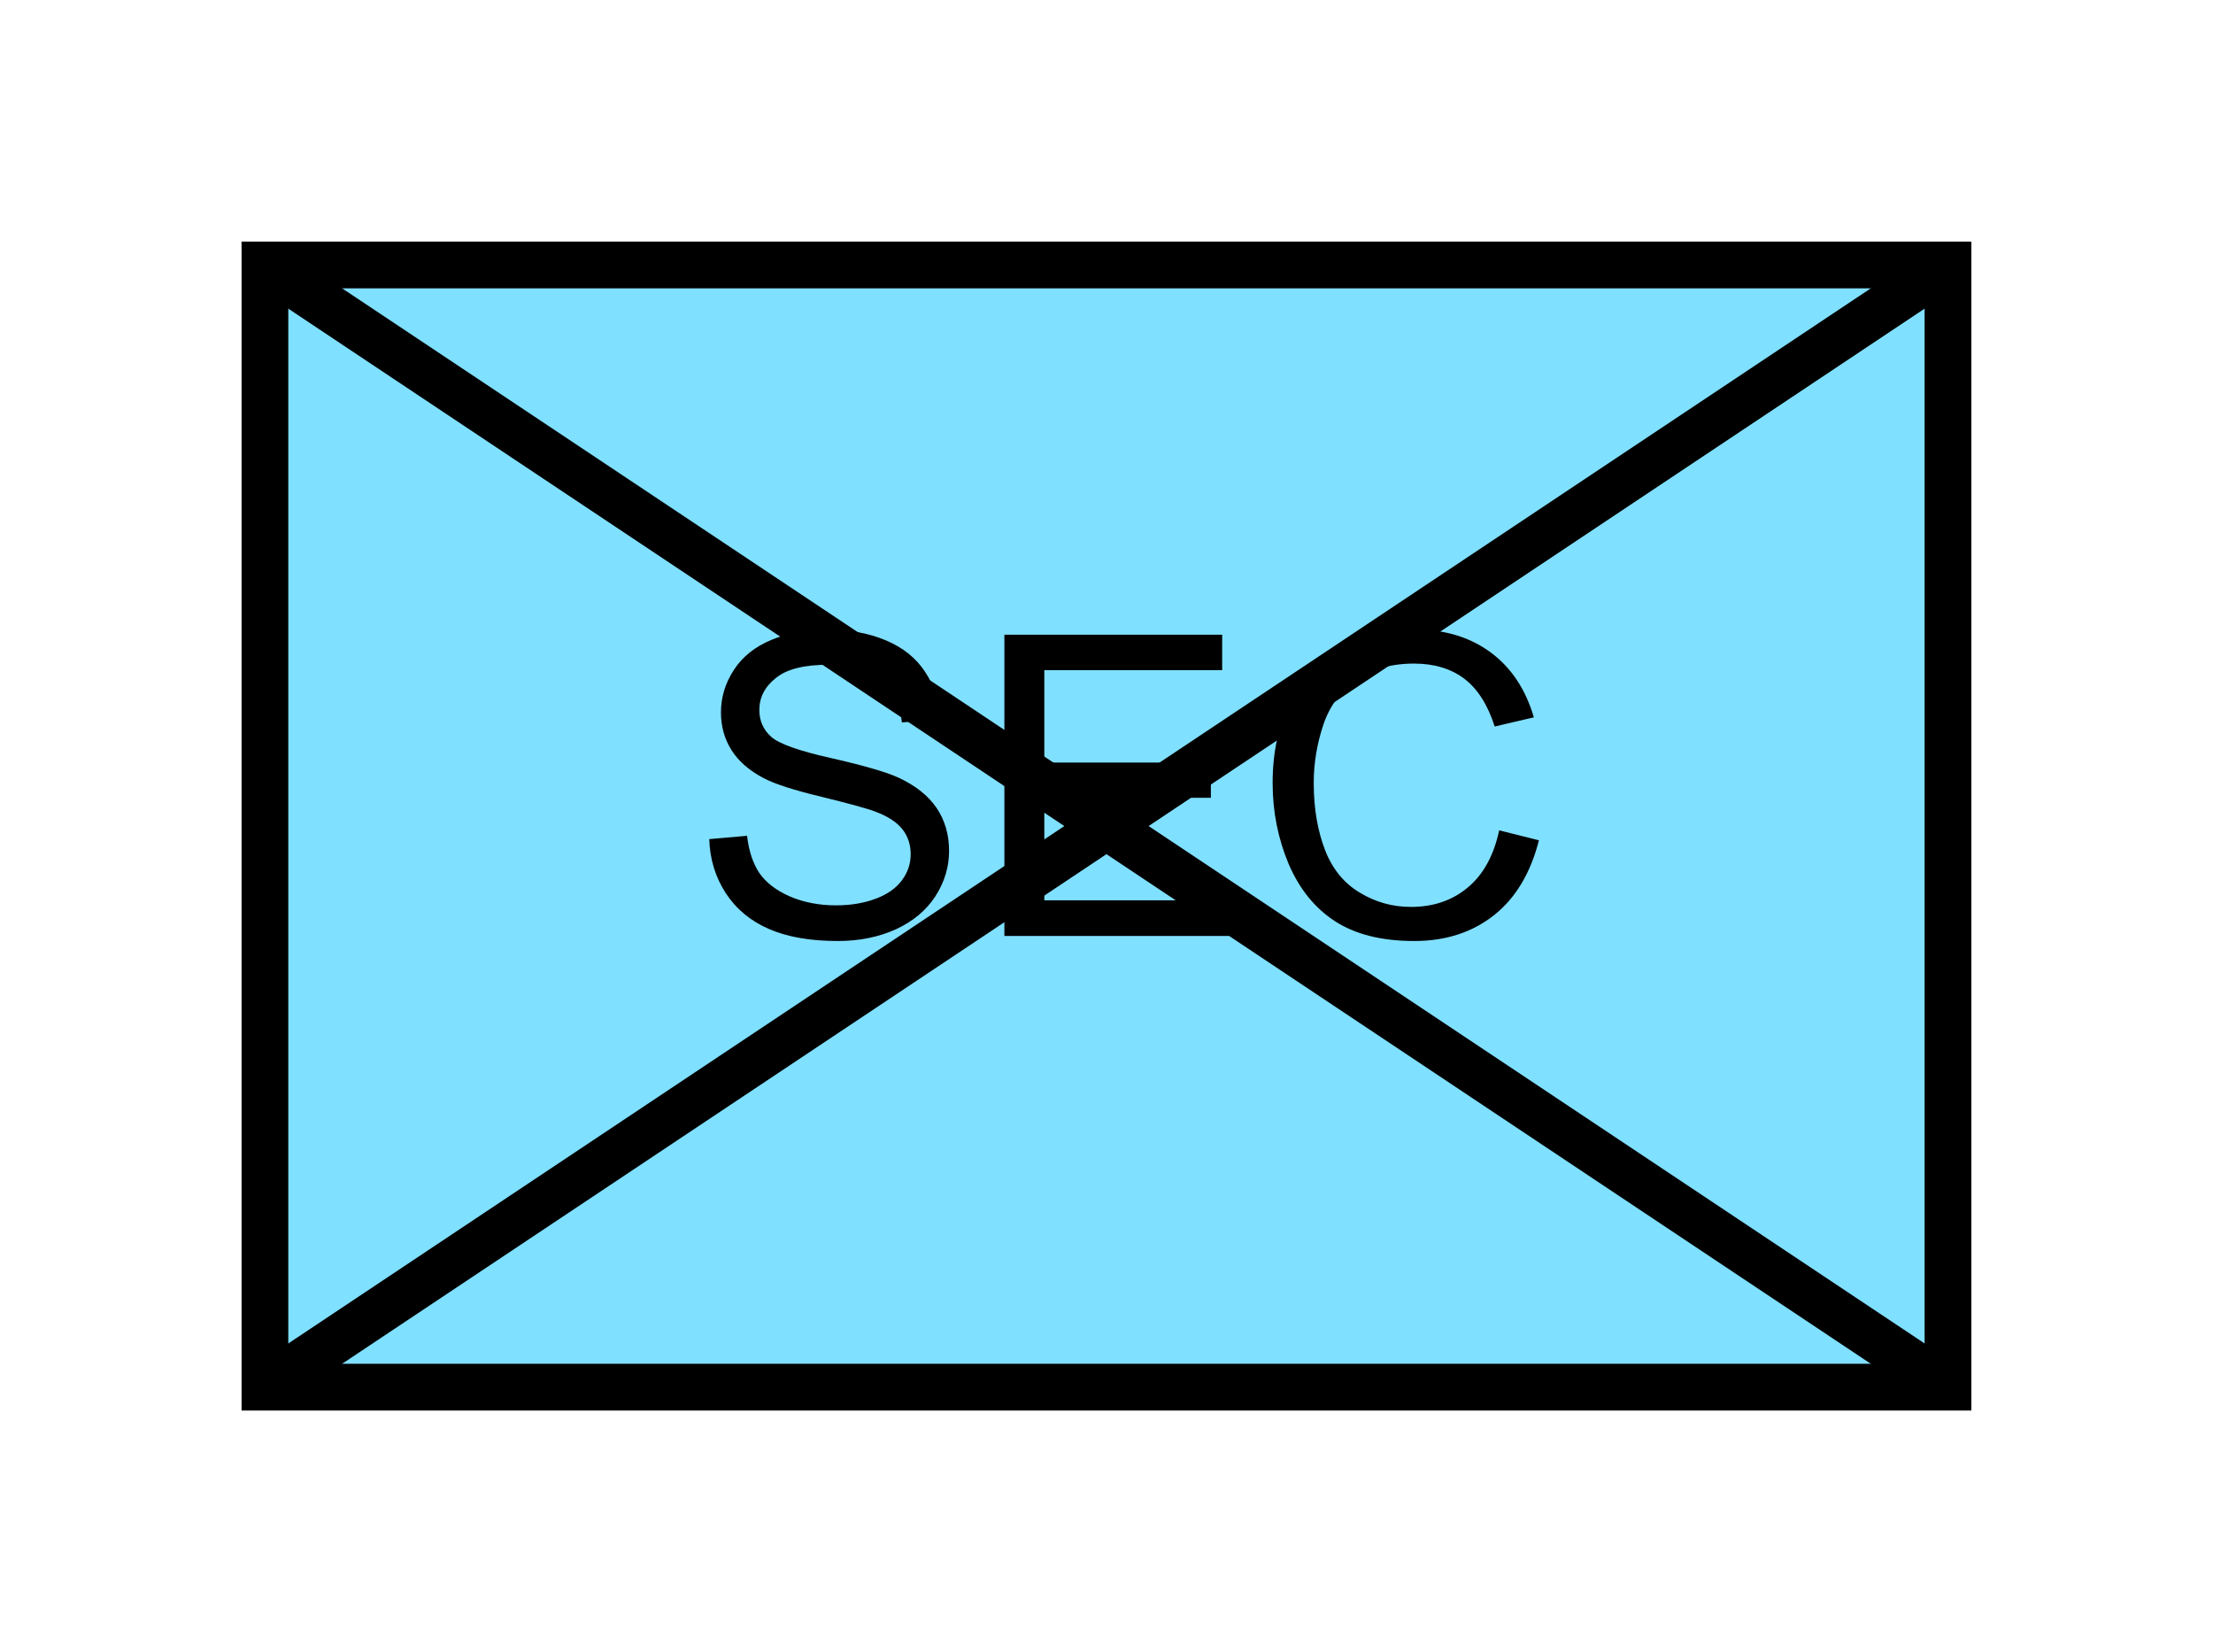 <?xml version="1.0" encoding="UTF-8" standalone="no"?>
<svg
   xmlns:dc="http://purl.org/dc/elements/1.1/"
   xmlns:cc="http://creativecommons.org/ns#"
   xmlns:rdf="http://www.w3.org/1999/02/22-rdf-syntax-ns#"
   xmlns:svg="http://www.w3.org/2000/svg"
   xmlns="http://www.w3.org/2000/svg"
   id="svg15"
   height="89.67mm"
   width="120.11mm"
   version="1.0">
  <defs
     id="defs3">
    <pattern
       y="0"
       x="0"
       height="6"
       width="6"
       patternUnits="userSpaceOnUse"
       id="EMFhbasepattern" />
  </defs>
  <path
     id="path5"
     d="  M 54.345,54.345   L 54.345,284.514   L 399.598,284.514   L 399.598,54.345   L 54.345,54.345   z "
     style="fill:#80e0ff;fill-rule:evenodd;fill-opacity:1;stroke:none;" />
  <path
     id="path7"
     d="  M 54.345,54.345   L 399.598,54.345   L 399.598,284.514   L 54.345,284.514   z "
     style="fill:none;stroke:#000000;stroke-width:9.59px;stroke-linecap:butt;stroke-linejoin:miter;stroke-miterlimit:10;stroke-dasharray:none;stroke-opacity:1;" />
  <path
     id="path9"
     d="  M 145.494,172.107   L 153.246,171.428   C 153.606,174.545 154.445,177.062 155.763,179.06   C 157.122,181.018 159.2,182.616 161.997,183.855   C 164.794,185.054 167.951,185.693 171.468,185.693   C 174.585,185.693 177.342,185.214 179.739,184.295   C 182.137,183.376 183.895,182.097 185.054,180.499   C 186.253,178.86 186.812,177.102 186.812,175.184   C 186.812,173.266 186.253,171.548 185.134,170.109   C 184.015,168.67 182.137,167.432 179.58,166.473   C 177.901,165.833 174.225,164.834 168.551,163.436   C 162.876,162.077 158.92,160.798 156.643,159.6   C 153.686,158.041 151.488,156.123 150.049,153.845   C 148.611,151.568 147.891,148.97 147.891,146.133   C 147.891,143.016 148.77,140.139 150.529,137.422   C 152.287,134.705 154.884,132.627 158.281,131.228   C 161.678,129.83 165.474,129.11 169.63,129.11   C 174.185,129.11 178.221,129.869 181.737,131.348   C 185.254,132.827 187.931,134.984 189.809,137.861   C 191.687,140.699 192.686,143.975 192.846,147.572   L 185.014,148.171   C 184.575,144.255 183.176,141.338 180.738,139.34   C 178.301,137.342 174.704,136.343 169.949,136.343   C 164.994,136.343 161.398,137.222 159.16,139.06   C 156.882,140.858 155.763,143.056 155.763,145.614   C 155.763,147.811 156.563,149.65 158.161,151.088   C 159.719,152.527 163.835,154.005 170.469,155.484   C 177.142,157.002 181.697,158.321 184.175,159.44   C 187.771,161.078 190.409,163.196 192.127,165.713   C 193.845,168.271 194.684,171.188 194.684,174.505   C 194.684,177.821 193.765,180.898 191.887,183.815   C 190.009,186.732 187.292,188.97 183.775,190.608   C 180.219,192.207 176.263,193.006 171.867,193.006   C 166.273,193.006 161.598,192.207 157.801,190.568   C 154.005,188.93 151.048,186.493 148.89,183.216   C 146.772,179.939 145.614,176.263 145.494,172.107   z  M 206.033,191.967   L 206.033,130.189   L 250.708,130.189   L 250.708,137.462   L 214.225,137.462   L 214.225,156.403   L 248.39,156.403   L 248.39,163.636   L 214.225,163.636   L 214.225,184.654   L 252.147,184.654   L 252.147,191.967   z  M 307.531,170.309   L 315.683,172.347   C 313.964,179.1 310.888,184.215 306.452,187.731   C 301.976,191.248 296.542,193.006 290.108,193.006   C 283.435,193.006 278.041,191.647 273.885,188.97   C 269.689,186.253 266.532,182.297 264.334,177.182   C 262.176,172.027 261.058,166.513 261.058,160.599   C 261.058,154.165 262.296,148.571 264.774,143.775   C 267.211,138.98 270.728,135.344 275.243,132.866   C 279.799,130.349 284.794,129.11 290.228,129.11   C 296.422,129.11 301.617,130.709 305.853,133.865   C 310.048,136.982 312.965,141.418 314.644,147.132   L 306.612,149.01   C 305.173,144.535 303.095,141.258 300.338,139.18   C 297.621,137.142 294.184,136.103 290.068,136.103   C 285.313,136.103 281.357,137.262 278.16,139.54   C 274.964,141.817 272.726,144.854 271.447,148.691   C 270.168,152.527 269.489,156.483 269.489,160.559   C 269.489,165.833 270.288,170.389 271.807,174.345   C 273.325,178.261 275.723,181.178 278.96,183.096   C 282.196,185.054 285.673,186.013 289.429,186.013   C 294.024,186.013 297.901,184.694 301.057,182.057   C 304.254,179.42 306.412,175.504 307.531,170.309   z "
     style="fill:#000000;fill-rule:evenodd;fill-opacity:1;stroke:none;" />
  <path
     id="path11"
     d="  M 399.598,54.345   L 54.345,284.514  "
     style="fill:none;stroke:#000000;stroke-width:9.59px;stroke-linecap:butt;stroke-linejoin:miter;stroke-miterlimit:10;stroke-dasharray:none;stroke-opacity:1;" />
  <path
     id="path13"
     d="  M 54.345,54.345   L 399.598,284.514  "
     style="fill:none;stroke:#000000;stroke-width:9.59px;stroke-linecap:butt;stroke-linejoin:miter;stroke-miterlimit:10;stroke-dasharray:none;stroke-opacity:1;" />
</svg>
